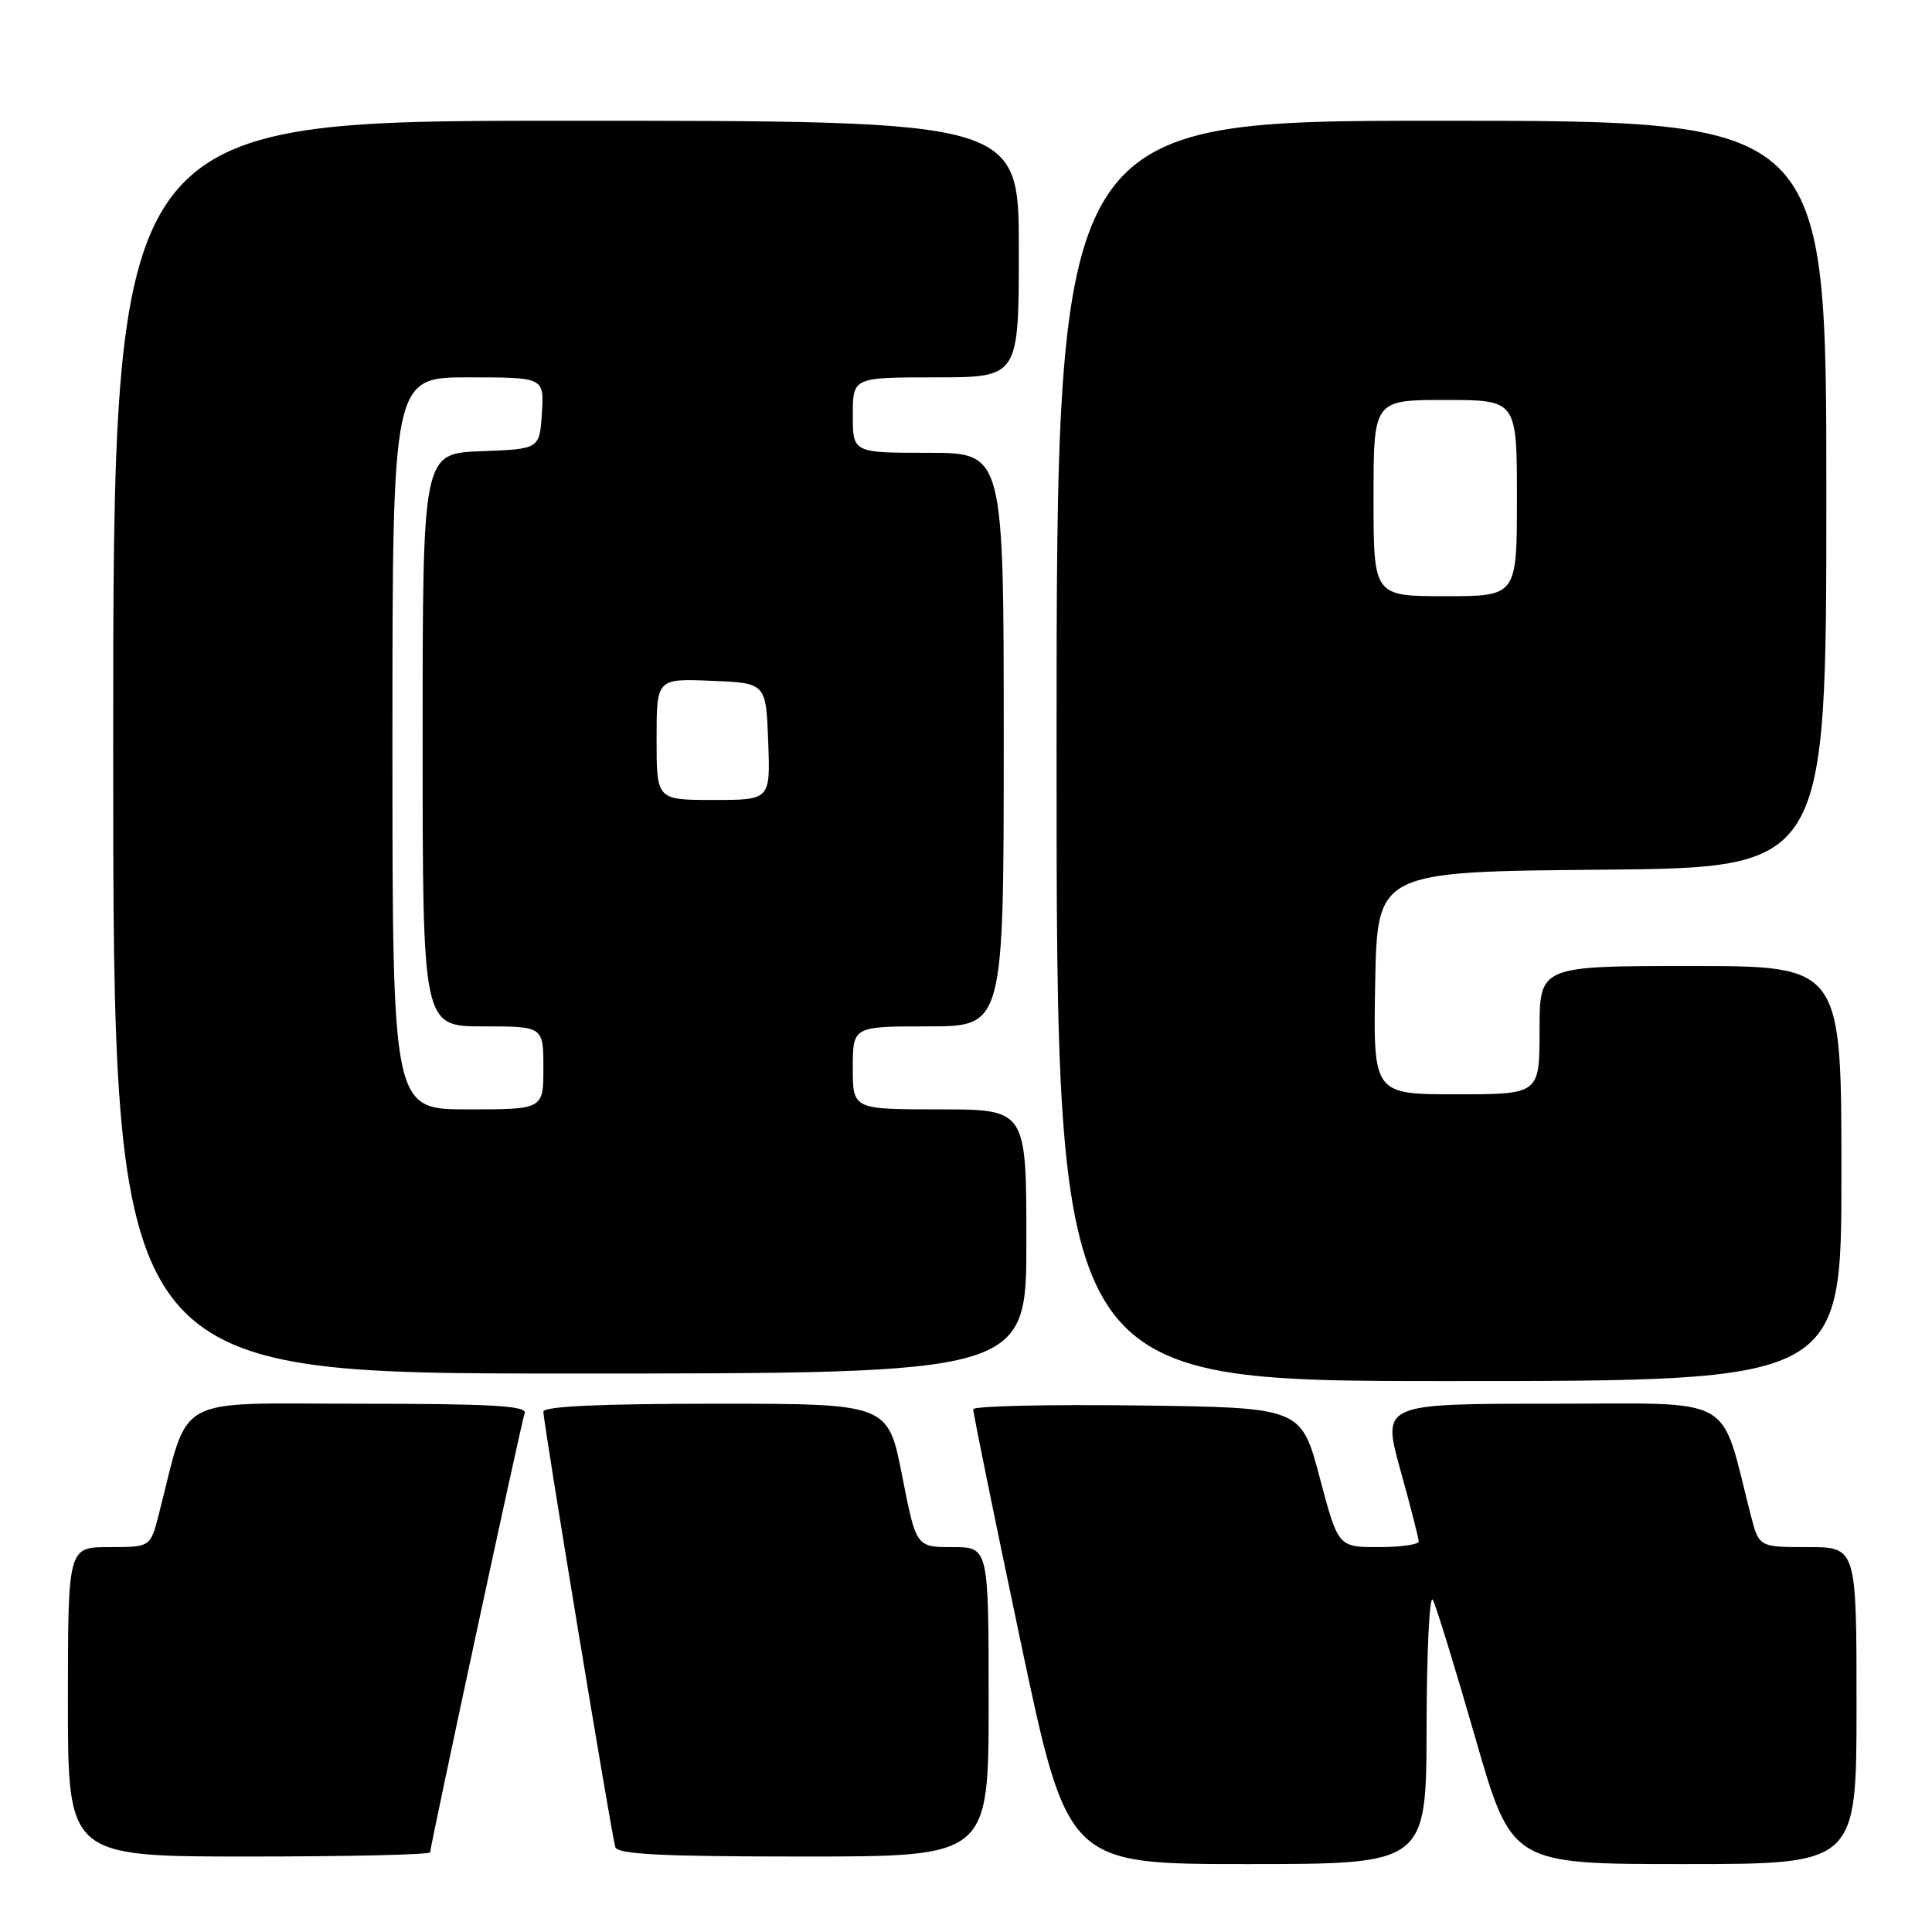 <?xml version="1.0" encoding="UTF-8" standalone="no"?>
<!DOCTYPE svg PUBLIC "-//W3C//DTD SVG 1.1//EN" "http://www.w3.org/Graphics/SVG/1.1/DTD/svg11.dtd" >
<svg xmlns="http://www.w3.org/2000/svg" xmlns:xlink="http://www.w3.org/1999/xlink" version="1.1" viewBox="0 0 256 256">
 <g >
 <path fill="currentColor"
d=" M 189.03 228.75 C 189.05 218.71 189.42 211.18 189.86 212.00 C 190.30 212.82 192.83 221.04 195.48 230.25 C 200.30 247.00 200.30 247.00 223.15 247.00 C 246.00 247.00 246.00 247.00 246.00 226.00 C 246.00 205.00 246.00 205.00 239.54 205.00 C 233.08 205.00 233.08 205.00 231.98 200.75 C 227.82 184.54 230.43 186.00 205.54 186.00 C 183.13 186.00 183.13 186.00 185.55 194.75 C 186.89 199.56 187.98 203.84 187.99 204.25 C 187.99 204.66 185.60 205.00 182.66 205.00 C 177.31 205.00 177.31 205.00 174.86 195.75 C 172.40 186.50 172.40 186.50 150.70 186.23 C 138.77 186.08 128.98 186.31 128.96 186.73 C 128.93 187.15 131.73 200.89 135.18 217.25 C 141.45 247.00 141.45 247.00 165.22 247.00 C 189.00 247.00 189.00 247.00 189.03 228.75 Z  M 57.00 245.44 C 57.00 244.62 69.02 188.71 69.52 187.25 C 69.84 186.27 65.01 186.00 47.50 186.00 C 22.57 186.00 25.18 184.54 21.02 200.75 C 19.92 205.00 19.92 205.00 14.46 205.00 C 9.00 205.00 9.00 205.00 9.00 225.50 C 9.00 246.00 9.00 246.00 33.00 246.00 C 46.20 246.00 57.00 245.75 57.00 245.44 Z  M 131.00 225.50 C 131.00 205.00 131.00 205.00 126.20 205.00 C 121.39 205.00 121.39 205.00 119.53 195.50 C 117.66 186.00 117.66 186.00 94.83 186.00 C 79.56 186.00 72.00 186.35 72.00 187.05 C 72.00 188.52 81.04 243.22 81.53 244.75 C 81.84 245.71 87.73 246.00 106.47 246.00 C 131.00 246.00 131.00 246.00 131.00 225.50 Z  M 244.00 155.50 C 244.00 128.00 244.00 128.00 224.00 128.00 C 204.00 128.00 204.00 128.00 204.00 136.50 C 204.00 145.00 204.00 145.00 192.97 145.00 C 181.95 145.00 181.95 145.00 182.22 130.25 C 182.50 115.50 182.50 115.50 212.25 115.24 C 242.00 114.97 242.00 114.97 242.00 65.49 C 242.00 16.00 242.00 16.00 191.00 16.00 C 140.00 16.00 140.00 16.00 140.00 99.50 C 140.00 183.00 140.00 183.00 192.00 183.00 C 244.00 183.00 244.00 183.00 244.00 155.50 Z  M 136.00 164.50 C 136.00 147.00 136.00 147.00 124.50 147.00 C 113.00 147.00 113.00 147.00 113.00 141.50 C 113.00 136.00 113.00 136.00 123.00 136.00 C 133.00 136.00 133.00 136.00 133.00 98.00 C 133.00 60.00 133.00 60.00 123.00 60.00 C 113.00 60.00 113.00 60.00 113.00 55.00 C 113.00 50.00 113.00 50.00 124.00 50.00 C 135.00 50.00 135.00 50.00 135.00 33.00 C 135.00 16.00 135.00 16.00 75.00 16.00 C 15.00 16.00 15.00 16.00 15.00 99.00 C 15.00 182.00 15.00 182.00 75.50 182.00 C 136.00 182.00 136.00 182.00 136.00 164.50 Z  M 182.00 66.00 C 182.00 53.00 182.00 53.00 191.50 53.00 C 201.00 53.00 201.00 53.00 201.00 66.00 C 201.00 79.00 201.00 79.00 191.50 79.00 C 182.00 79.00 182.00 79.00 182.00 66.00 Z  M 52.00 98.50 C 52.00 50.00 52.00 50.00 62.05 50.00 C 72.11 50.00 72.11 50.00 71.80 54.75 C 71.50 59.50 71.50 59.50 63.75 59.79 C 56.00 60.08 56.00 60.08 56.00 98.04 C 56.00 136.00 56.00 136.00 64.00 136.00 C 72.00 136.00 72.00 136.00 72.00 141.50 C 72.00 147.00 72.00 147.00 62.00 147.00 C 52.00 147.00 52.00 147.00 52.00 98.50 Z  M 87.00 97.96 C 87.00 89.91 87.00 89.91 94.25 90.21 C 101.50 90.50 101.50 90.50 101.79 98.25 C 102.08 106.00 102.08 106.00 94.54 106.00 C 87.00 106.00 87.00 106.00 87.00 97.96 Z "/>
</g>
</svg>